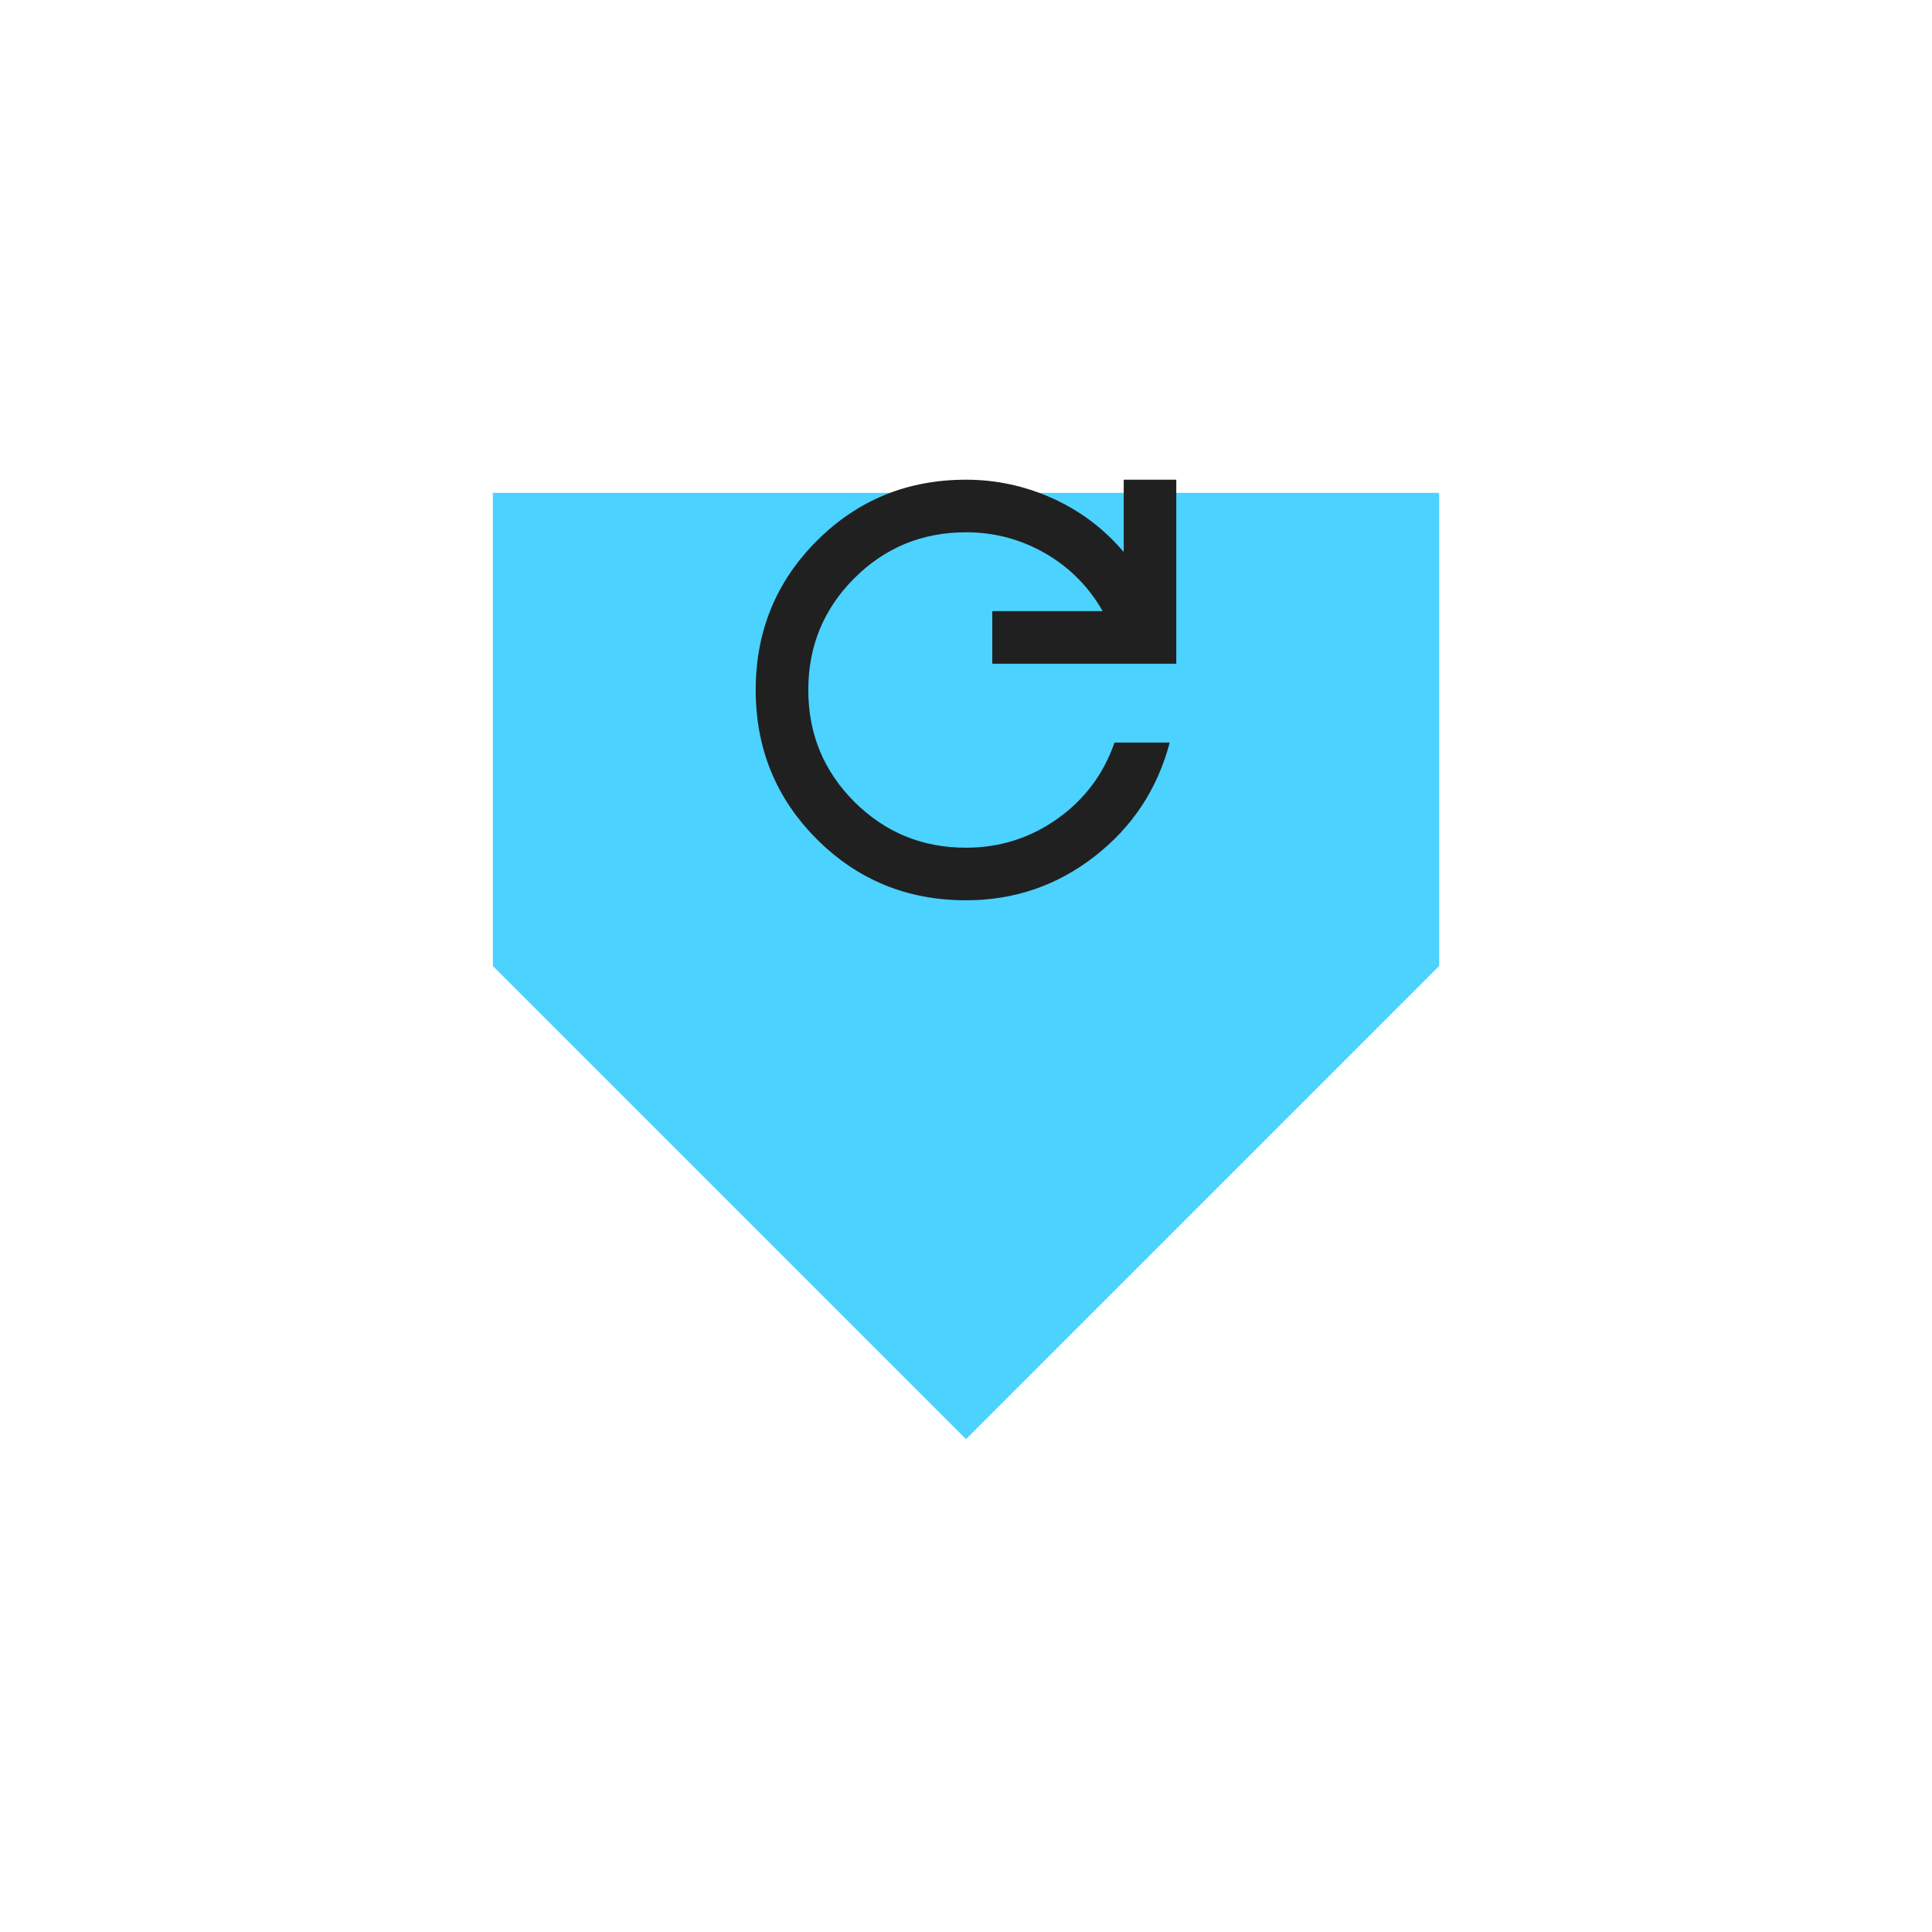 <svg width="98" height="98" viewBox="0 0 98 98" fill="none" xmlns="http://www.w3.org/2000/svg">
<g id="Frame 5">
<g id="Rectangle 133" filter="url(#filter0_d_48_79)">
<path d="M73 15H25V39L49 63L73 39V15Z" fill="#4BD2FF"/>
</g>
<g id="refresh">
<mask id="mask0_48_79" style="mask-type:alpha" maskUnits="userSpaceOnUse" x="33" y="19" width="32" height="32">
<rect id="Bounding box" x="33" y="19" width="32" height="32" fill="#202020"/>
</mask>
<g mask="url(#mask0_48_79)">
<path id="refresh_2" d="M49 45.667C46.022 45.667 43.5 44.633 41.433 42.567C39.367 40.5 38.333 37.978 38.333 35C38.333 32.022 39.367 29.5 41.433 27.433C43.5 25.367 46.022 24.333 49 24.333C50.533 24.333 52 24.65 53.4 25.283C54.8 25.917 56 26.822 57 28V24.333H59.667V33.667H50.333V31H55.933C55.222 29.756 54.25 28.778 53.017 28.067C51.783 27.355 50.444 27 49 27C46.778 27 44.889 27.778 43.333 29.333C41.778 30.889 41 32.778 41 35C41 37.222 41.778 39.111 43.333 40.667C44.889 42.222 46.778 43 49 43C50.711 43 52.256 42.511 53.633 41.533C55.011 40.556 55.978 39.267 56.533 37.667H59.333C58.711 40.022 57.444 41.944 55.533 43.433C53.622 44.922 51.444 45.667 49 45.667Z" fill="#202020"/>
</g>
</g>
</g>
<defs>
<filter id="filter0_d_48_79" x="0" y="0" width="98" height="98" filterUnits="userSpaceOnUse" color-interpolation-filters="sRGB">
<feFlood flood-opacity="0" result="BackgroundImageFix"/>
<feColorMatrix in="SourceAlpha" type="matrix" values="0 0 0 0 0 0 0 0 0 0 0 0 0 0 0 0 0 0 127 0" result="hardAlpha"/>
<feOffset dy="10"/>
<feGaussianBlur stdDeviation="12.5"/>
<feComposite in2="hardAlpha" operator="out"/>
<feColorMatrix type="matrix" values="0 0 0 0 0.293 0 0 0 0 0.824 0 0 0 0 1 0 0 0 0.2 0"/>
<feBlend mode="normal" in2="BackgroundImageFix" result="effect1_dropShadow_48_79"/>
<feBlend mode="normal" in="SourceGraphic" in2="effect1_dropShadow_48_79" result="shape"/>
</filter>
</defs>
</svg>
